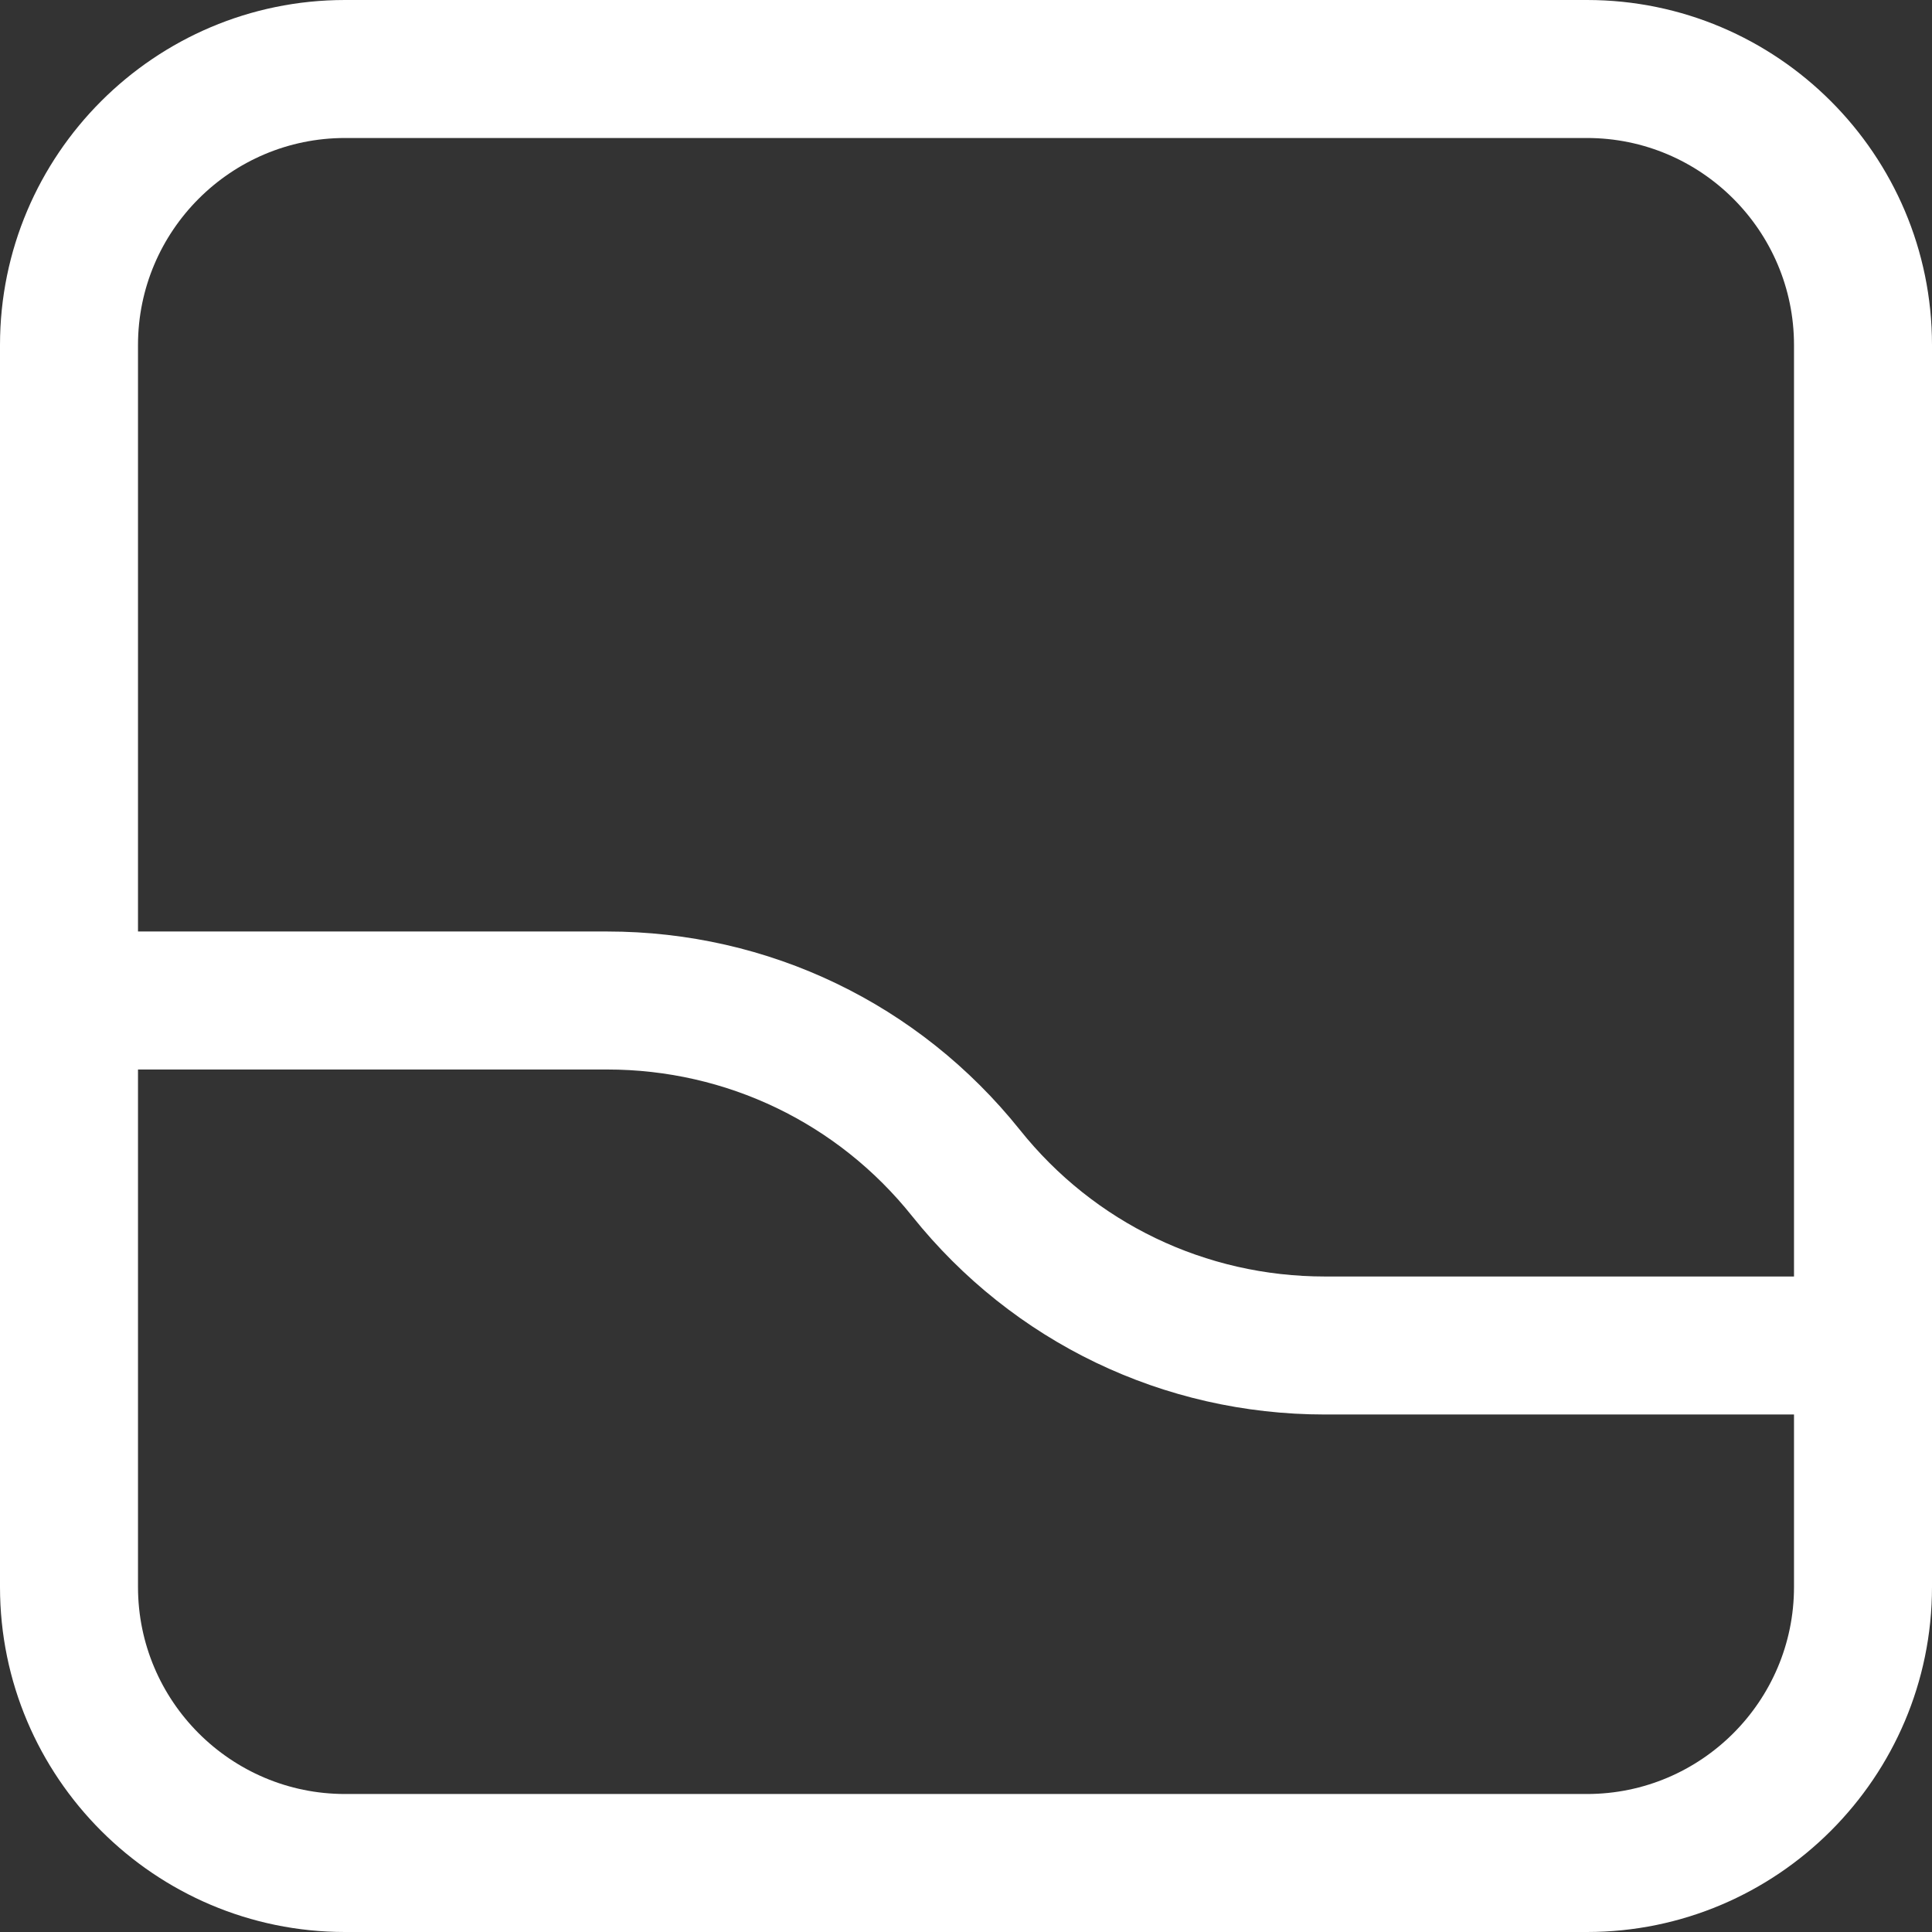 <svg xmlns="http://www.w3.org/2000/svg" width="28" height="28" viewBox="0 0 28 28" fill="none">
    <rect x="0" y="0" width="28" height="28" fill="#333333" stroke="none"/>
    <path d="M23 0H5C2.243 0 0 2.243 0 5V23C0 25.757 2.243 28 5 28H23C25.757 28 28 25.757 28 23V5C28 2.243 25.757 0 23 0ZM23 26H5C3.346 26 2 24.654 2 23V15.5H8.799C10.528 15.5 12.14 16.274 13.219 17.625C14.681 19.452 16.861 20.5 19.201 20.5H26V23C26 24.654 24.654 26 23 26ZM5 2H23C24.654 2 26 3.346 26 5V18.5H19.201C17.472 18.5 15.86 17.726 14.781 16.375C13.319 14.548 11.139 13.5 8.799 13.5H2V5C2 3.346 3.346 2 5 2Z" fill="white"/>
</svg>
